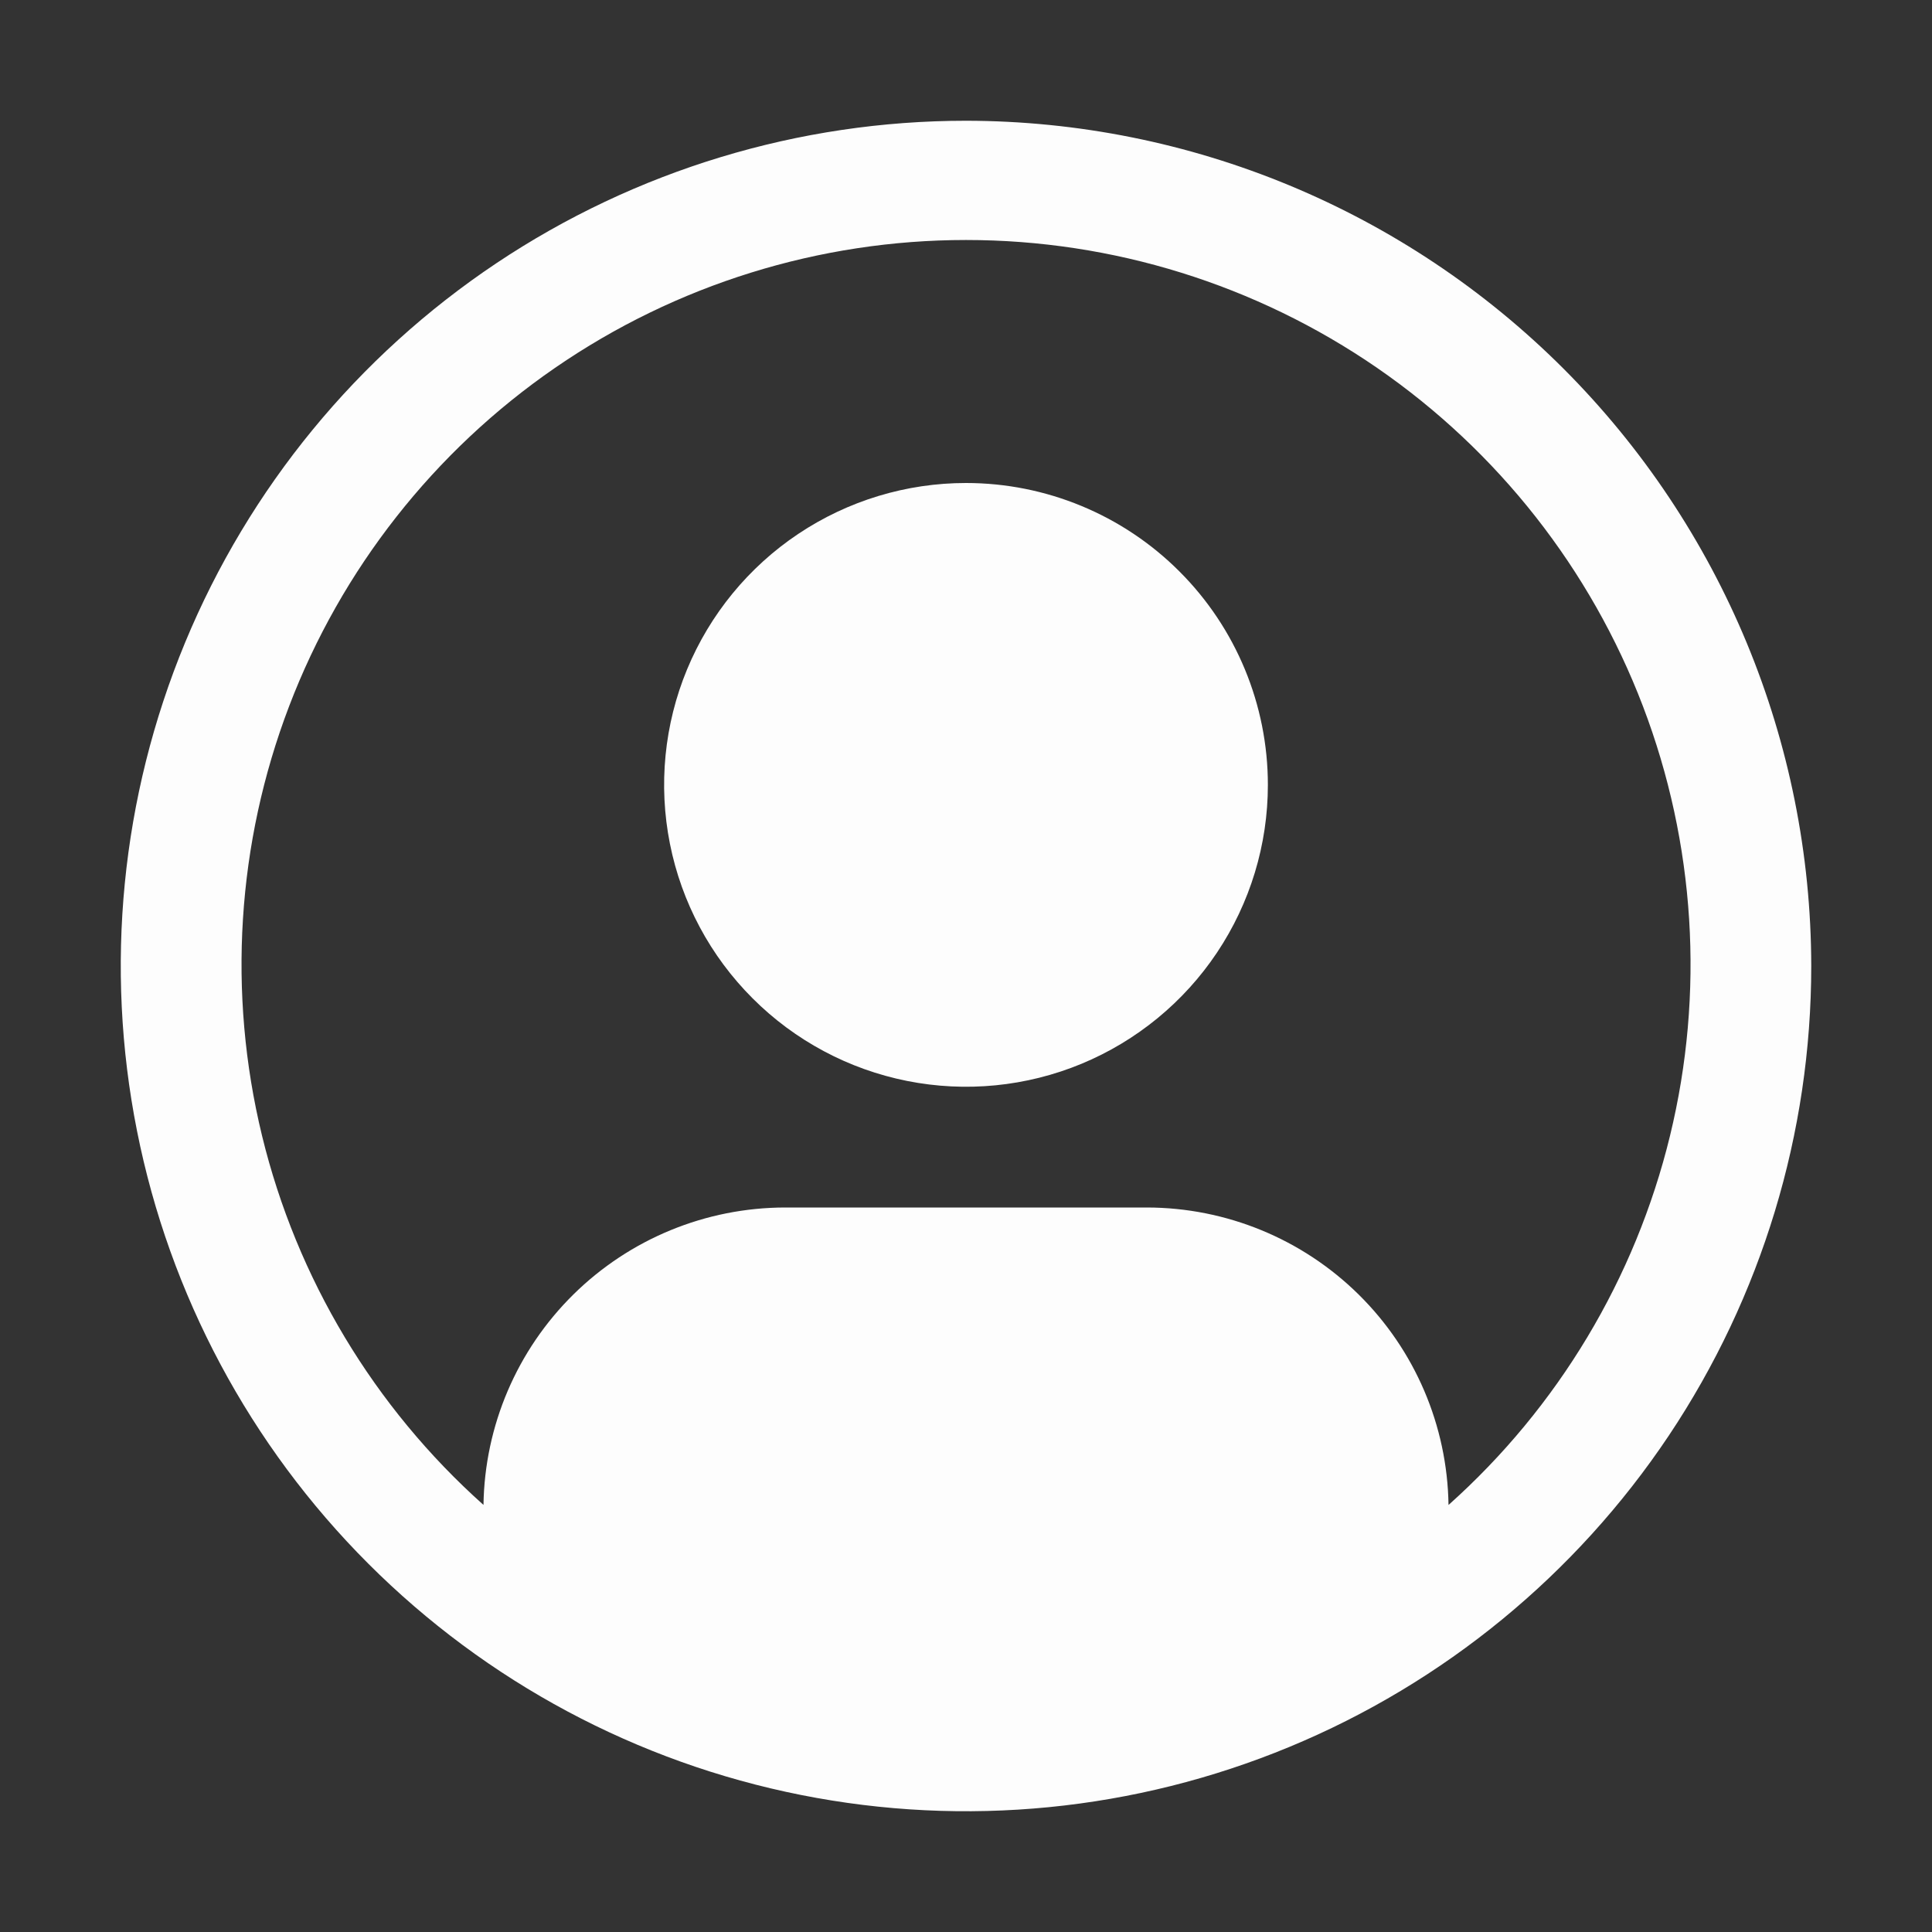 <svg width="36" height="36" viewBox="0 0 36 36" fill="none" xmlns="http://www.w3.org/2000/svg">
<rect x="0" y="0" width="36" height="36" fill="#333333" stroke="none"/>
<path d="M18 9C16.887 9 15.8 9.33 14.875 9.948C13.95 10.566 13.229 11.445 12.803 12.472C12.377 13.5 12.266 14.631 12.483 15.722C12.7 16.814 13.236 17.816 14.023 18.602C14.809 19.389 15.812 19.925 16.903 20.142C17.994 20.359 19.125 20.248 20.153 19.822C21.18 19.396 22.059 18.675 22.677 17.75C23.295 16.825 23.625 15.738 23.625 14.625C23.625 13.133 23.032 11.702 21.977 10.648C20.923 9.593 19.492 9 18 9Z" fill="#FDFDFD"/>
<path d="M18 2.25C14.885 2.25 11.84 3.174 9.25 4.904C6.66 6.635 4.641 9.095 3.449 11.973C2.257 14.851 1.945 18.017 2.553 21.073C3.16 24.128 4.66 26.934 6.863 29.137C9.066 31.34 11.872 32.84 14.927 33.447C17.983 34.055 21.149 33.743 24.027 32.551C26.905 31.359 29.365 29.34 31.096 26.75C32.826 24.16 33.75 21.115 33.75 18C33.745 13.824 32.084 9.821 29.132 6.868C26.179 3.916 22.176 2.255 18 2.25ZM26.991 28.042C26.969 26.566 26.367 25.158 25.317 24.122C24.266 23.085 22.851 22.503 21.375 22.5H14.625C13.149 22.503 11.734 23.085 10.683 24.122C9.633 25.158 9.031 26.566 9.009 28.042C6.969 26.22 5.53 23.822 4.883 21.164C4.237 18.507 4.412 15.716 5.387 13.16C6.362 10.605 8.09 8.406 10.343 6.854C12.595 5.303 15.265 4.472 18.001 4.472C20.736 4.472 23.406 5.303 25.659 6.854C27.911 8.406 29.639 10.605 30.614 13.16C31.589 15.716 31.765 18.507 31.118 21.164C30.471 23.822 29.032 26.22 26.992 28.042H26.991Z" fill="#FDFDFD"/>
</svg>

